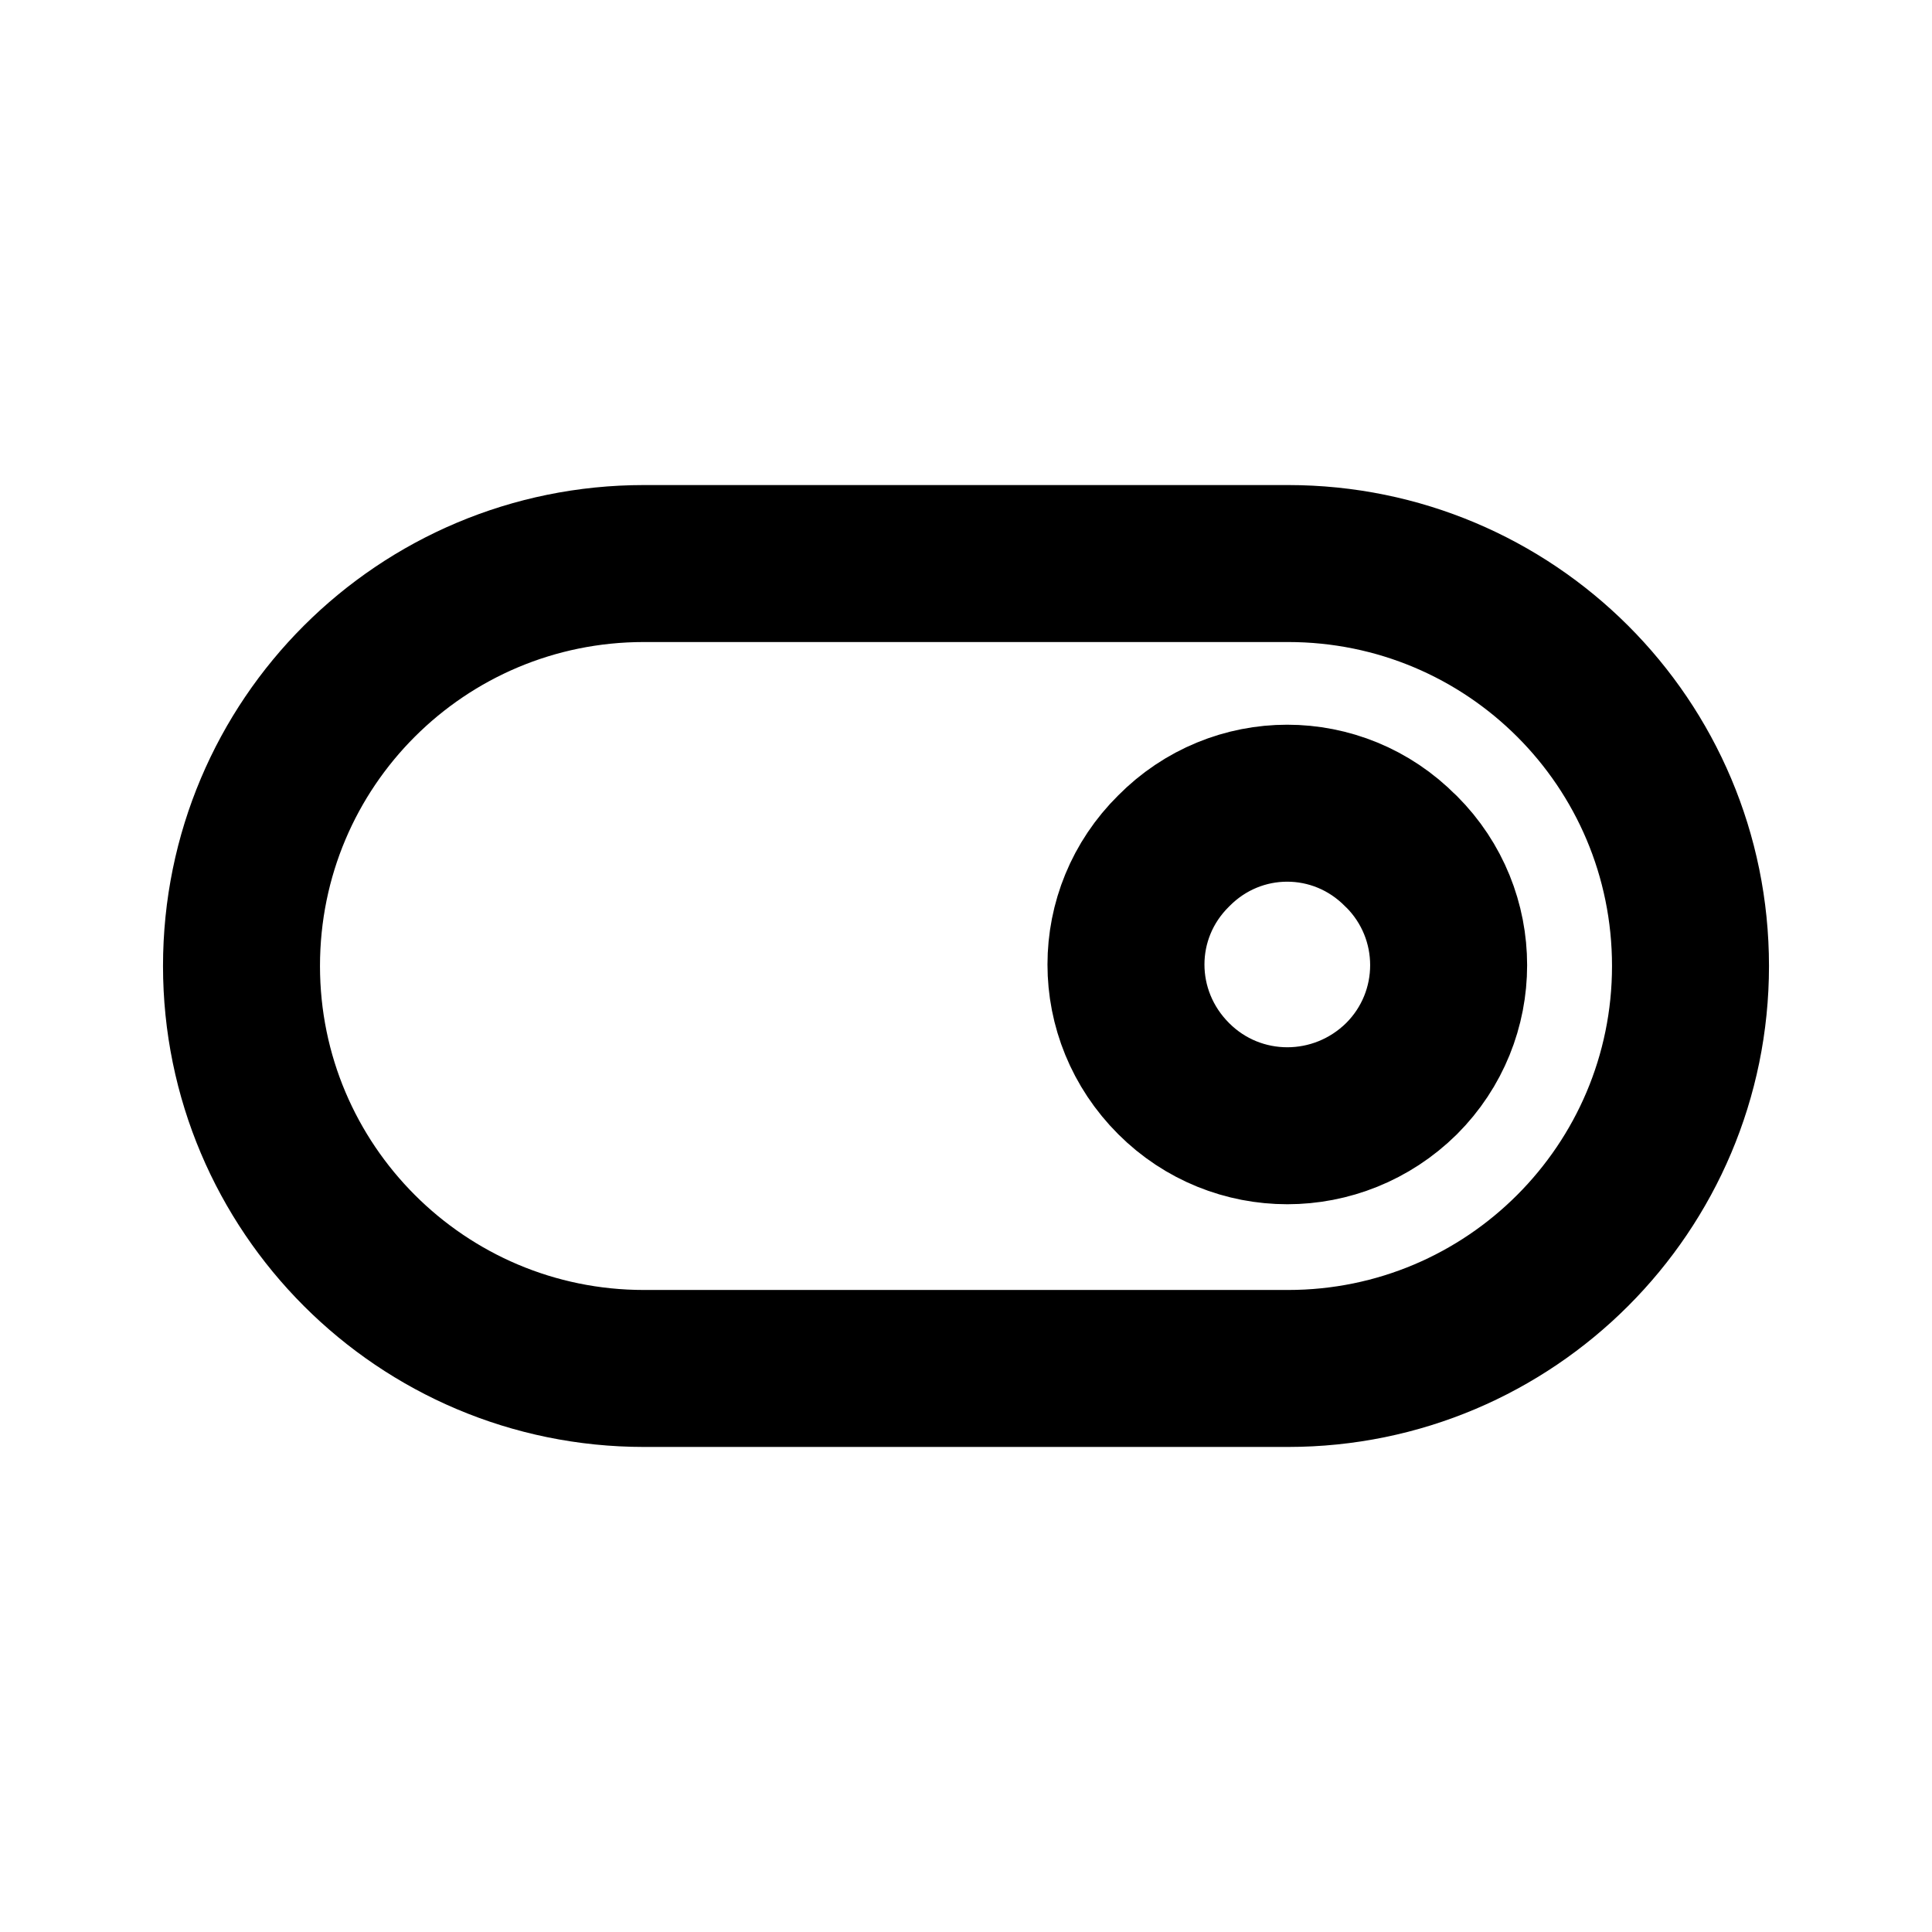 <svg width="16" height="16" viewBox="0 0 16 16" fill="none" xmlns="http://www.w3.org/2000/svg">
<path d="M11.607 7.053C12.127 7.573 12.127 8.413 11.607 8.933C11.08 9.453 10.24 9.453 9.72 8.933C9.193 8.407 9.193 7.567 9.72 7.047C10.24 6.52 11.08 6.52 11.6 7.047M5.333 4.667H10.667C12.507 4.667 14 6.153 14 8C14 9.84 12.507 11.333 10.667 11.333H5.333C3.493 11.333 2 9.84 2 8C2 6.153 3.493 4.667 5.333 4.667Z" stroke="black" stroke-width="1.3" stroke-linecap="round" stroke-linejoin="round"/>
</svg>
